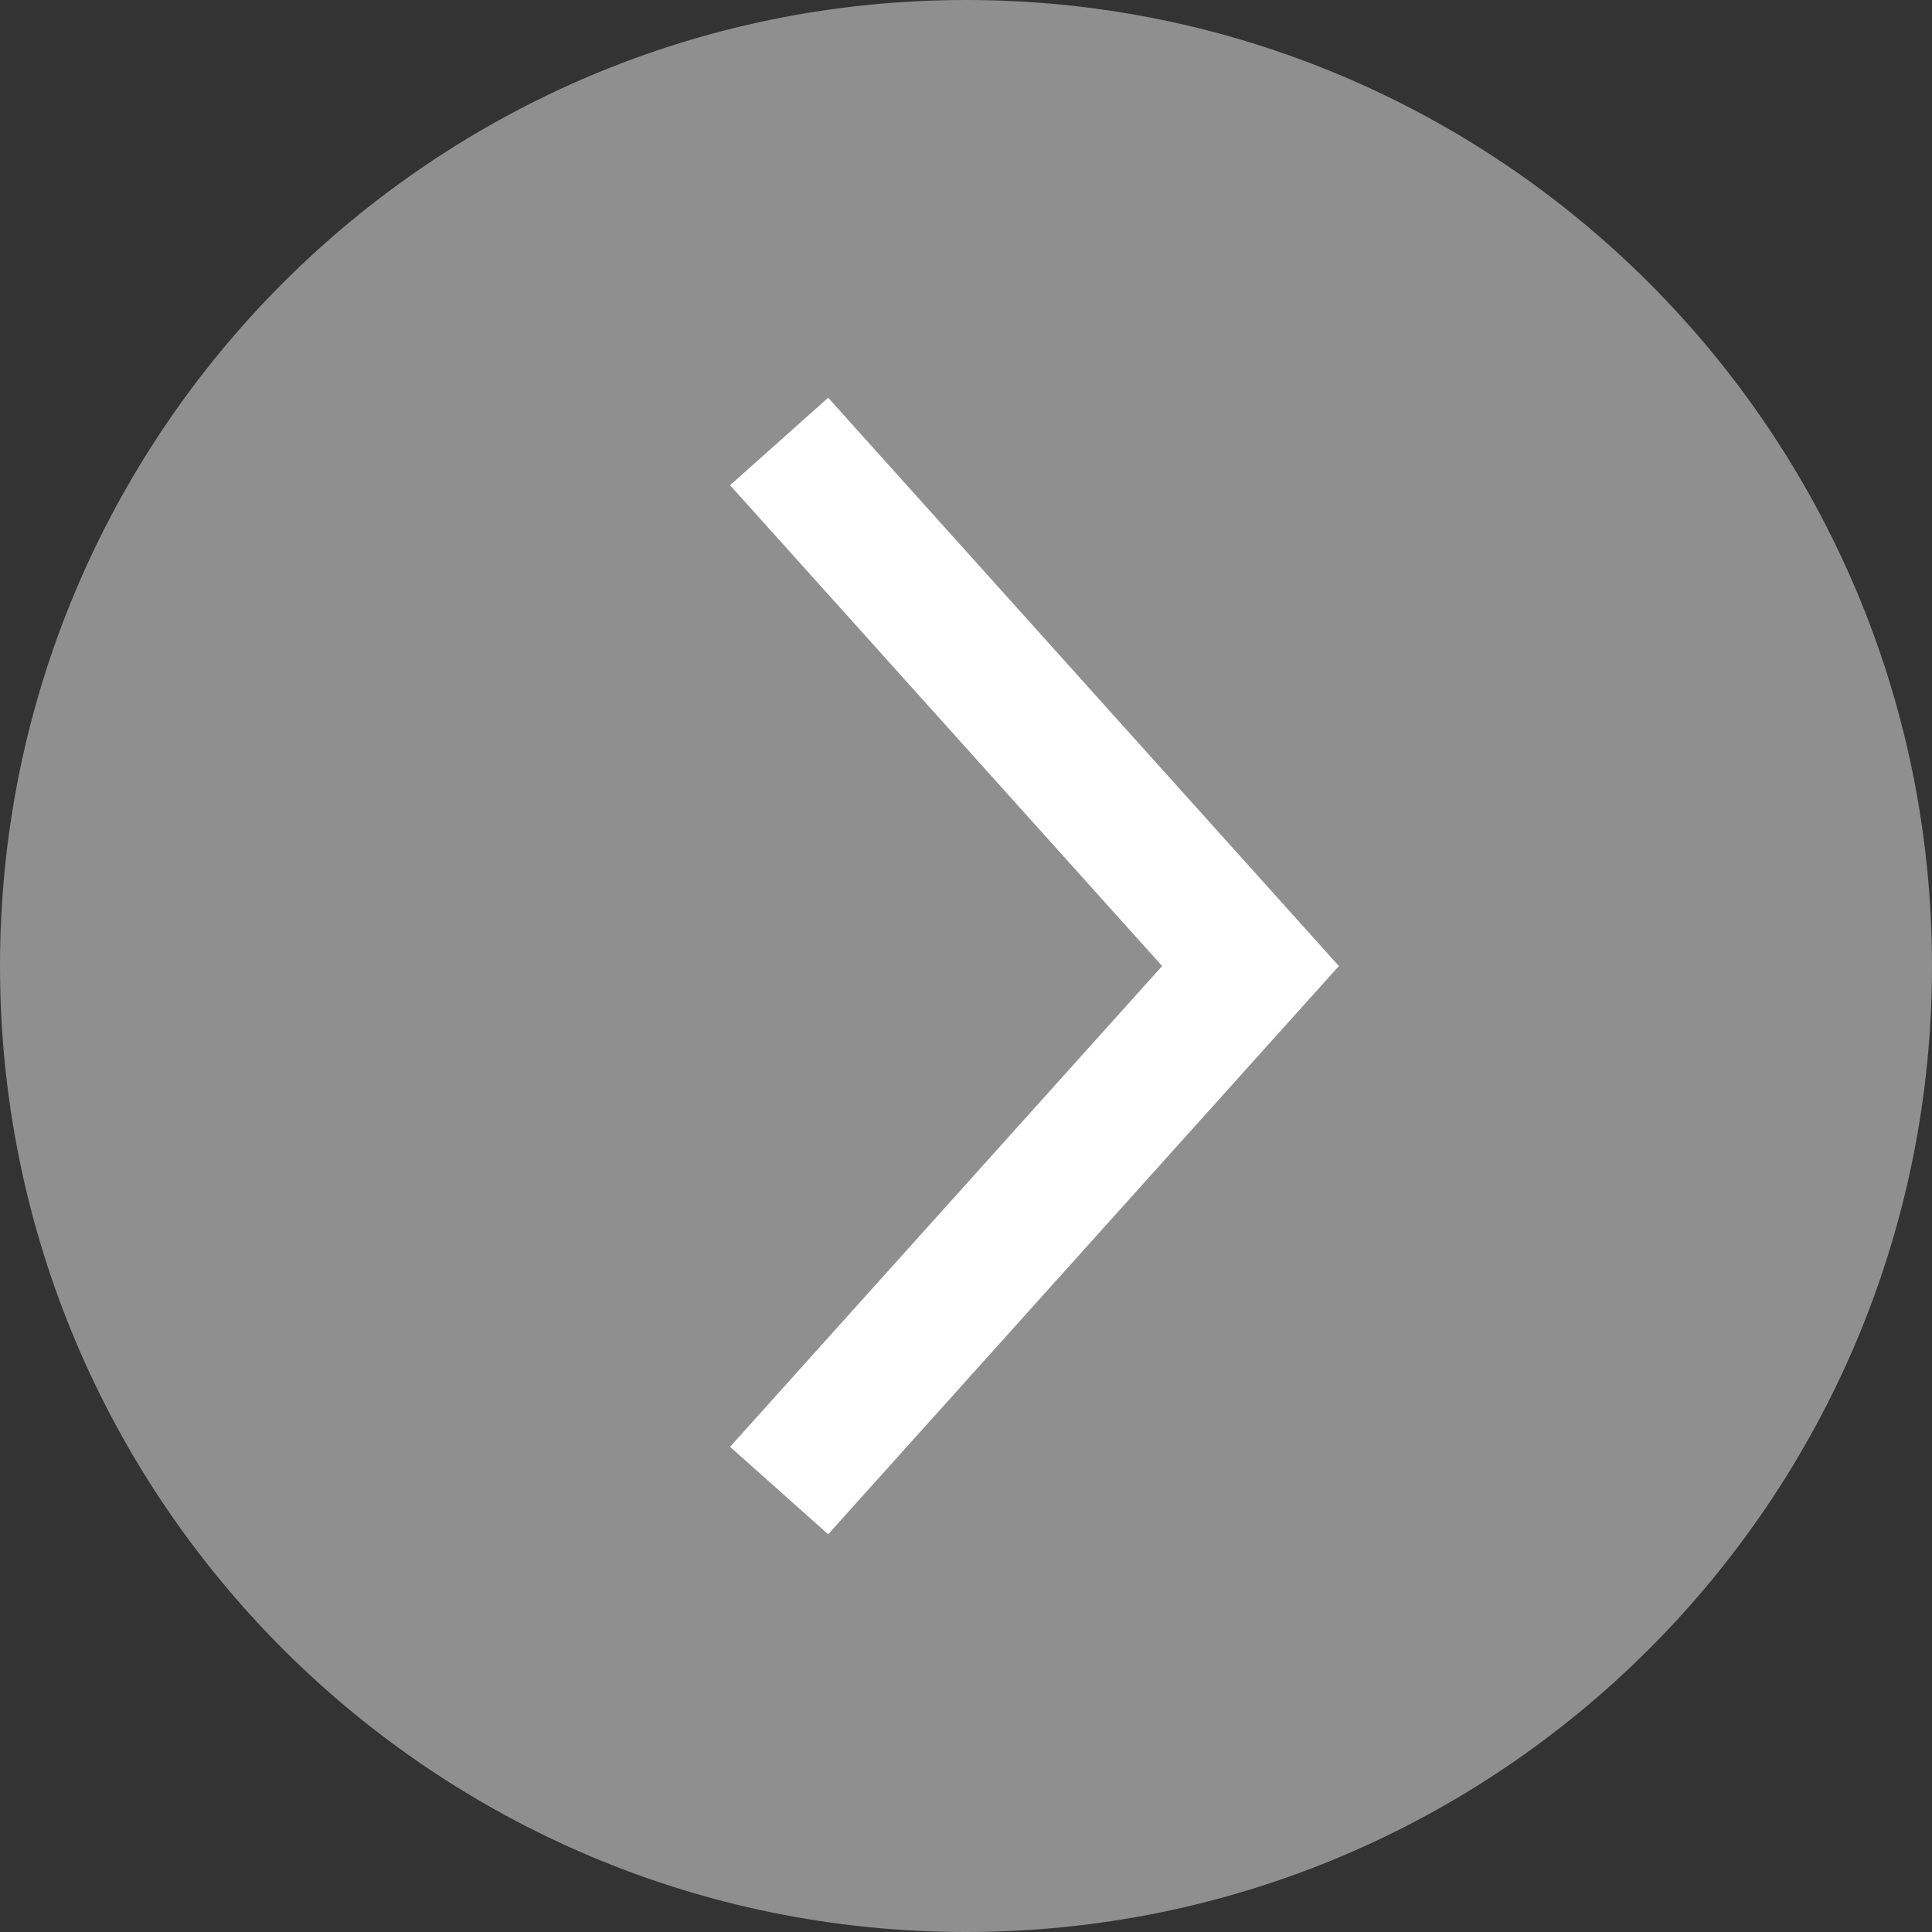 <svg width="48" height="48" fill="none" xmlns="http://www.w3.org/2000/svg">
  <rect width="100%" height="100%" fill="#333333" stroke="none"/>
  <path
    d="M24 48C37.255 48 48 37.255 48 24C48 10.745 37.255 0 24 0C10.745 0 0 10.745 0 24C0 37.255 10.745 48 24 48Z"
    fill="#8F8F8F" />
  <path fill-rule="evenodd" clip-rule="evenodd"
    d="M20.576 9.882L18.138 12.055L28.873 24.001L18.138 35.946L20.576 38.118L33.264 24.001L20.576 9.882Z"
    fill="white" />
</svg>
